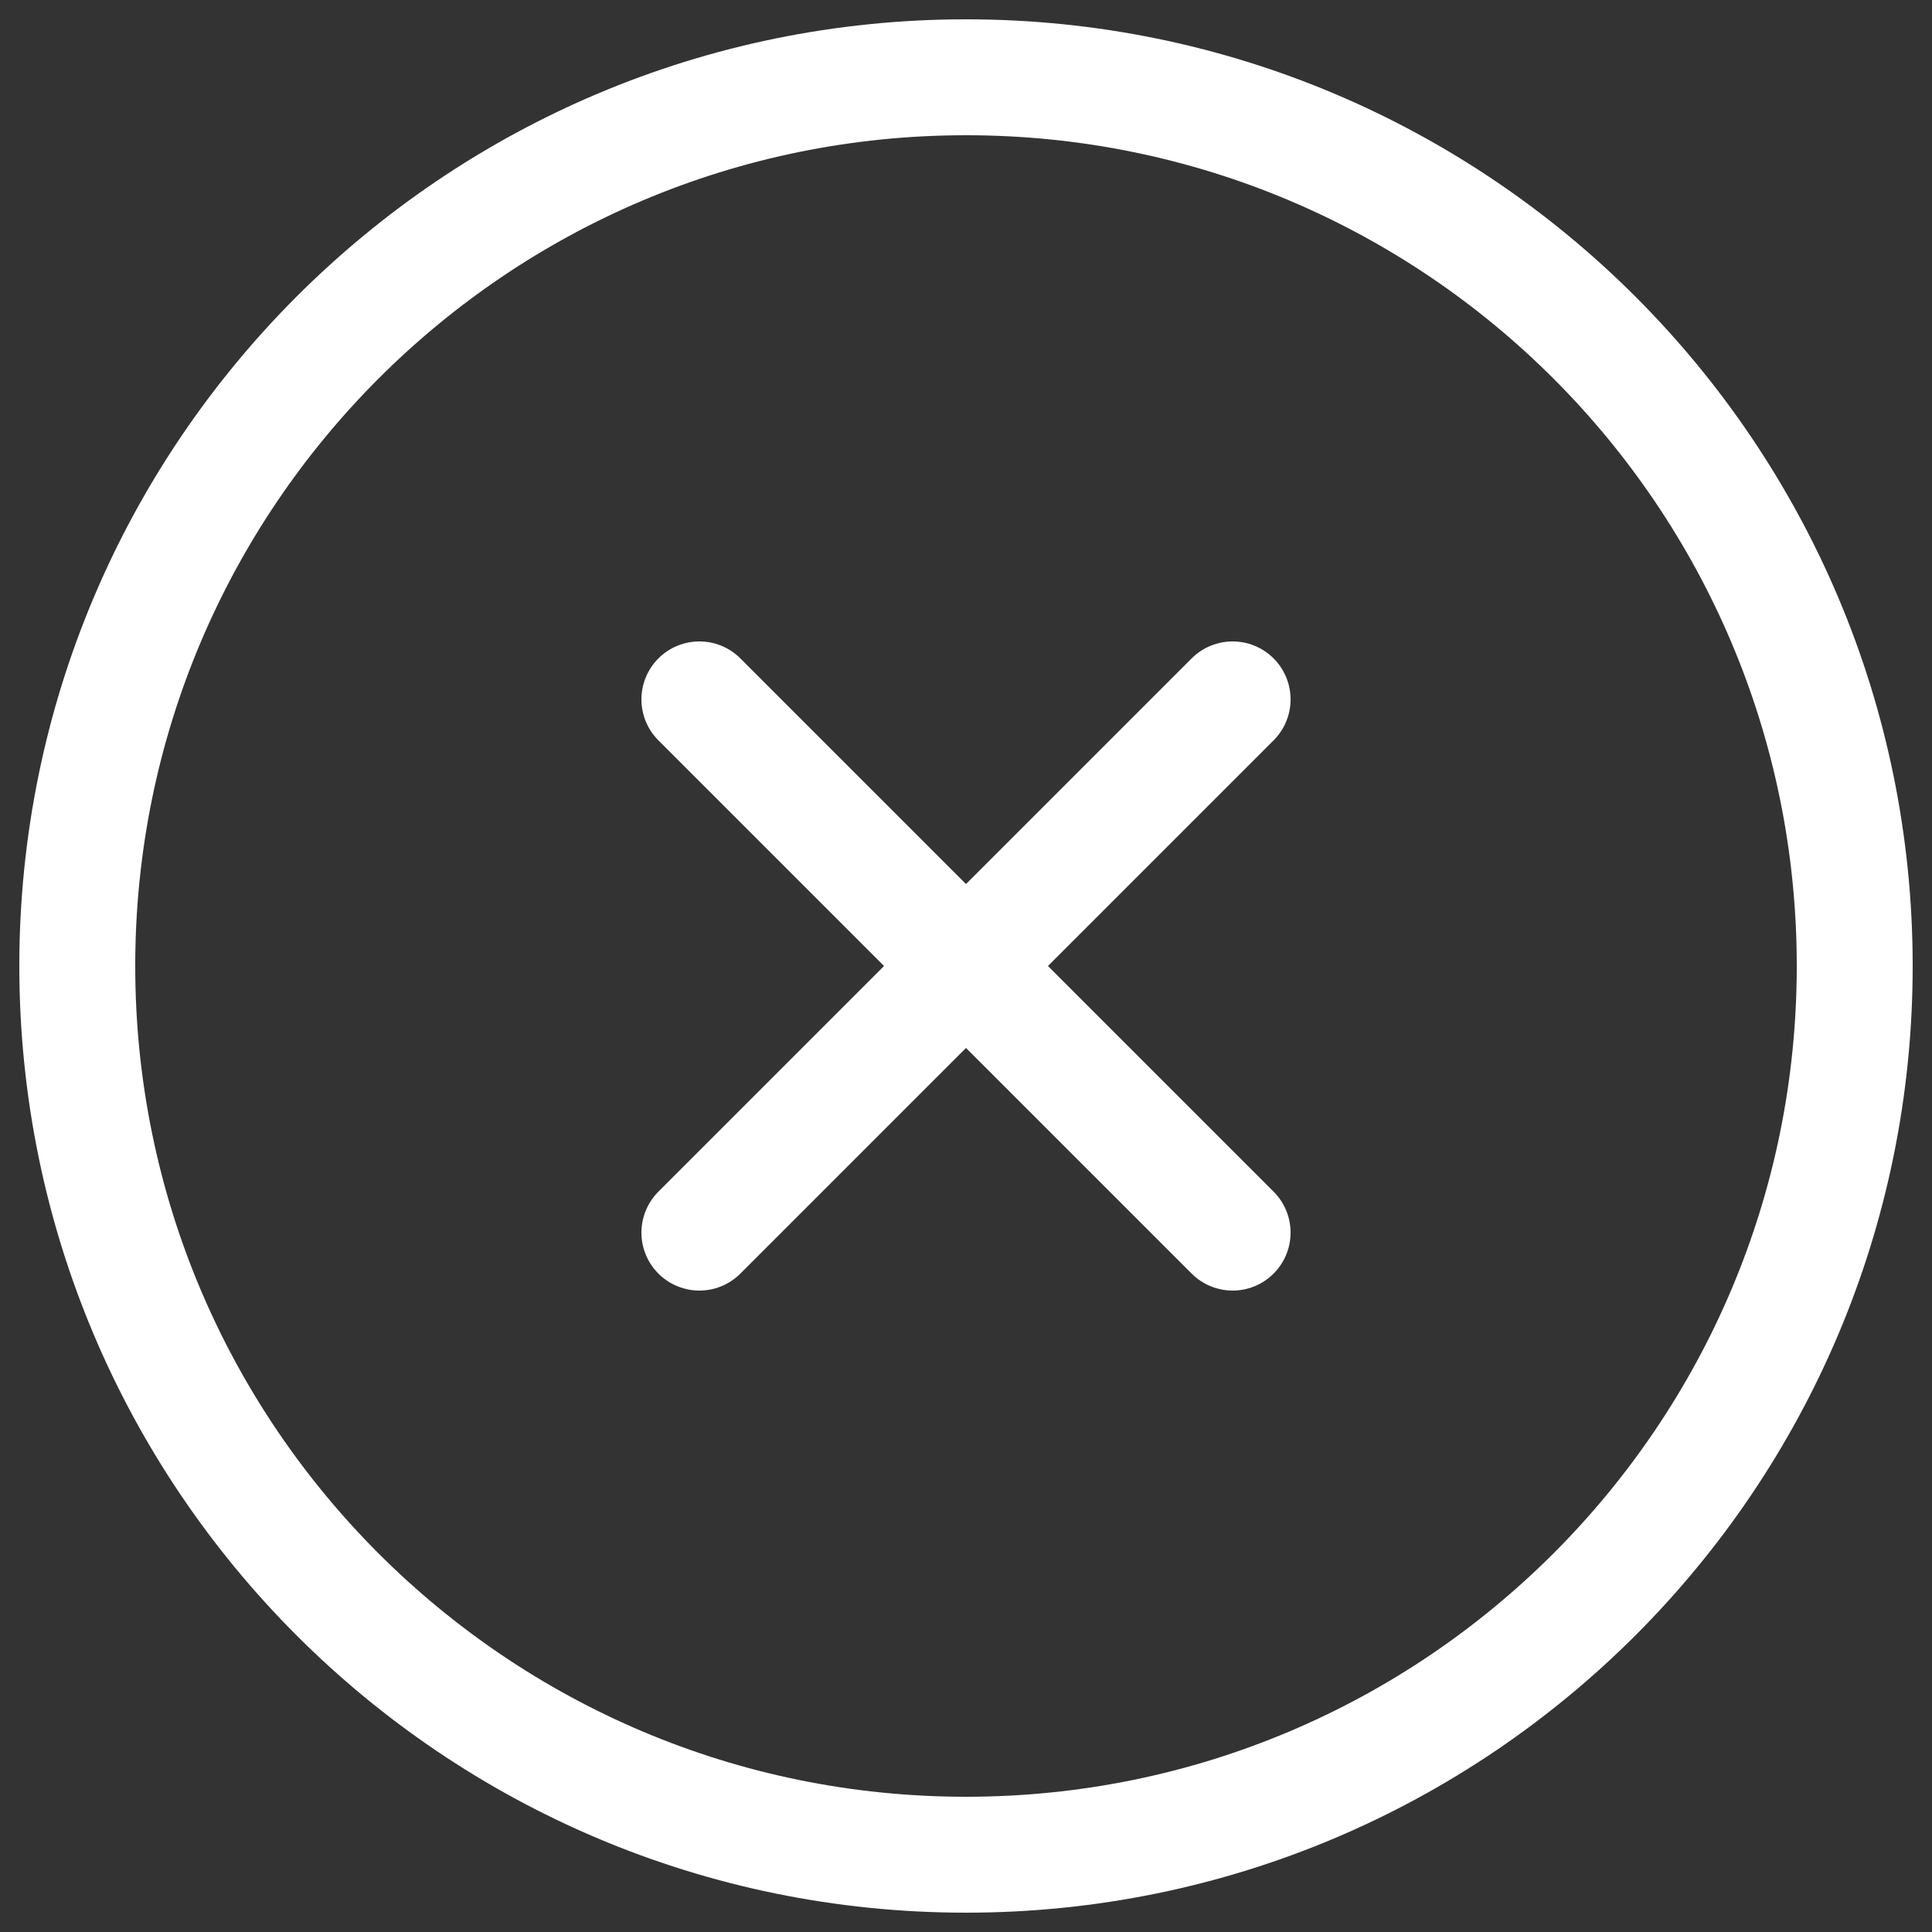 <svg width="50" height="50" fill="none" xmlns="http://www.w3.org/2000/svg"><rect width="100%" height="100%" fill="#333333" stroke="none"/><path d="M31.9 18.1L18.1 31.9m0-13.8l13.8 13.8M48 25c0 12.703-10.297 23-23 23S2 37.703 2 25 12.297 2 25 2s23 10.297 23 23z" stroke="#fff" stroke-width="3" stroke-linecap="round" stroke-linejoin="round"/></svg>